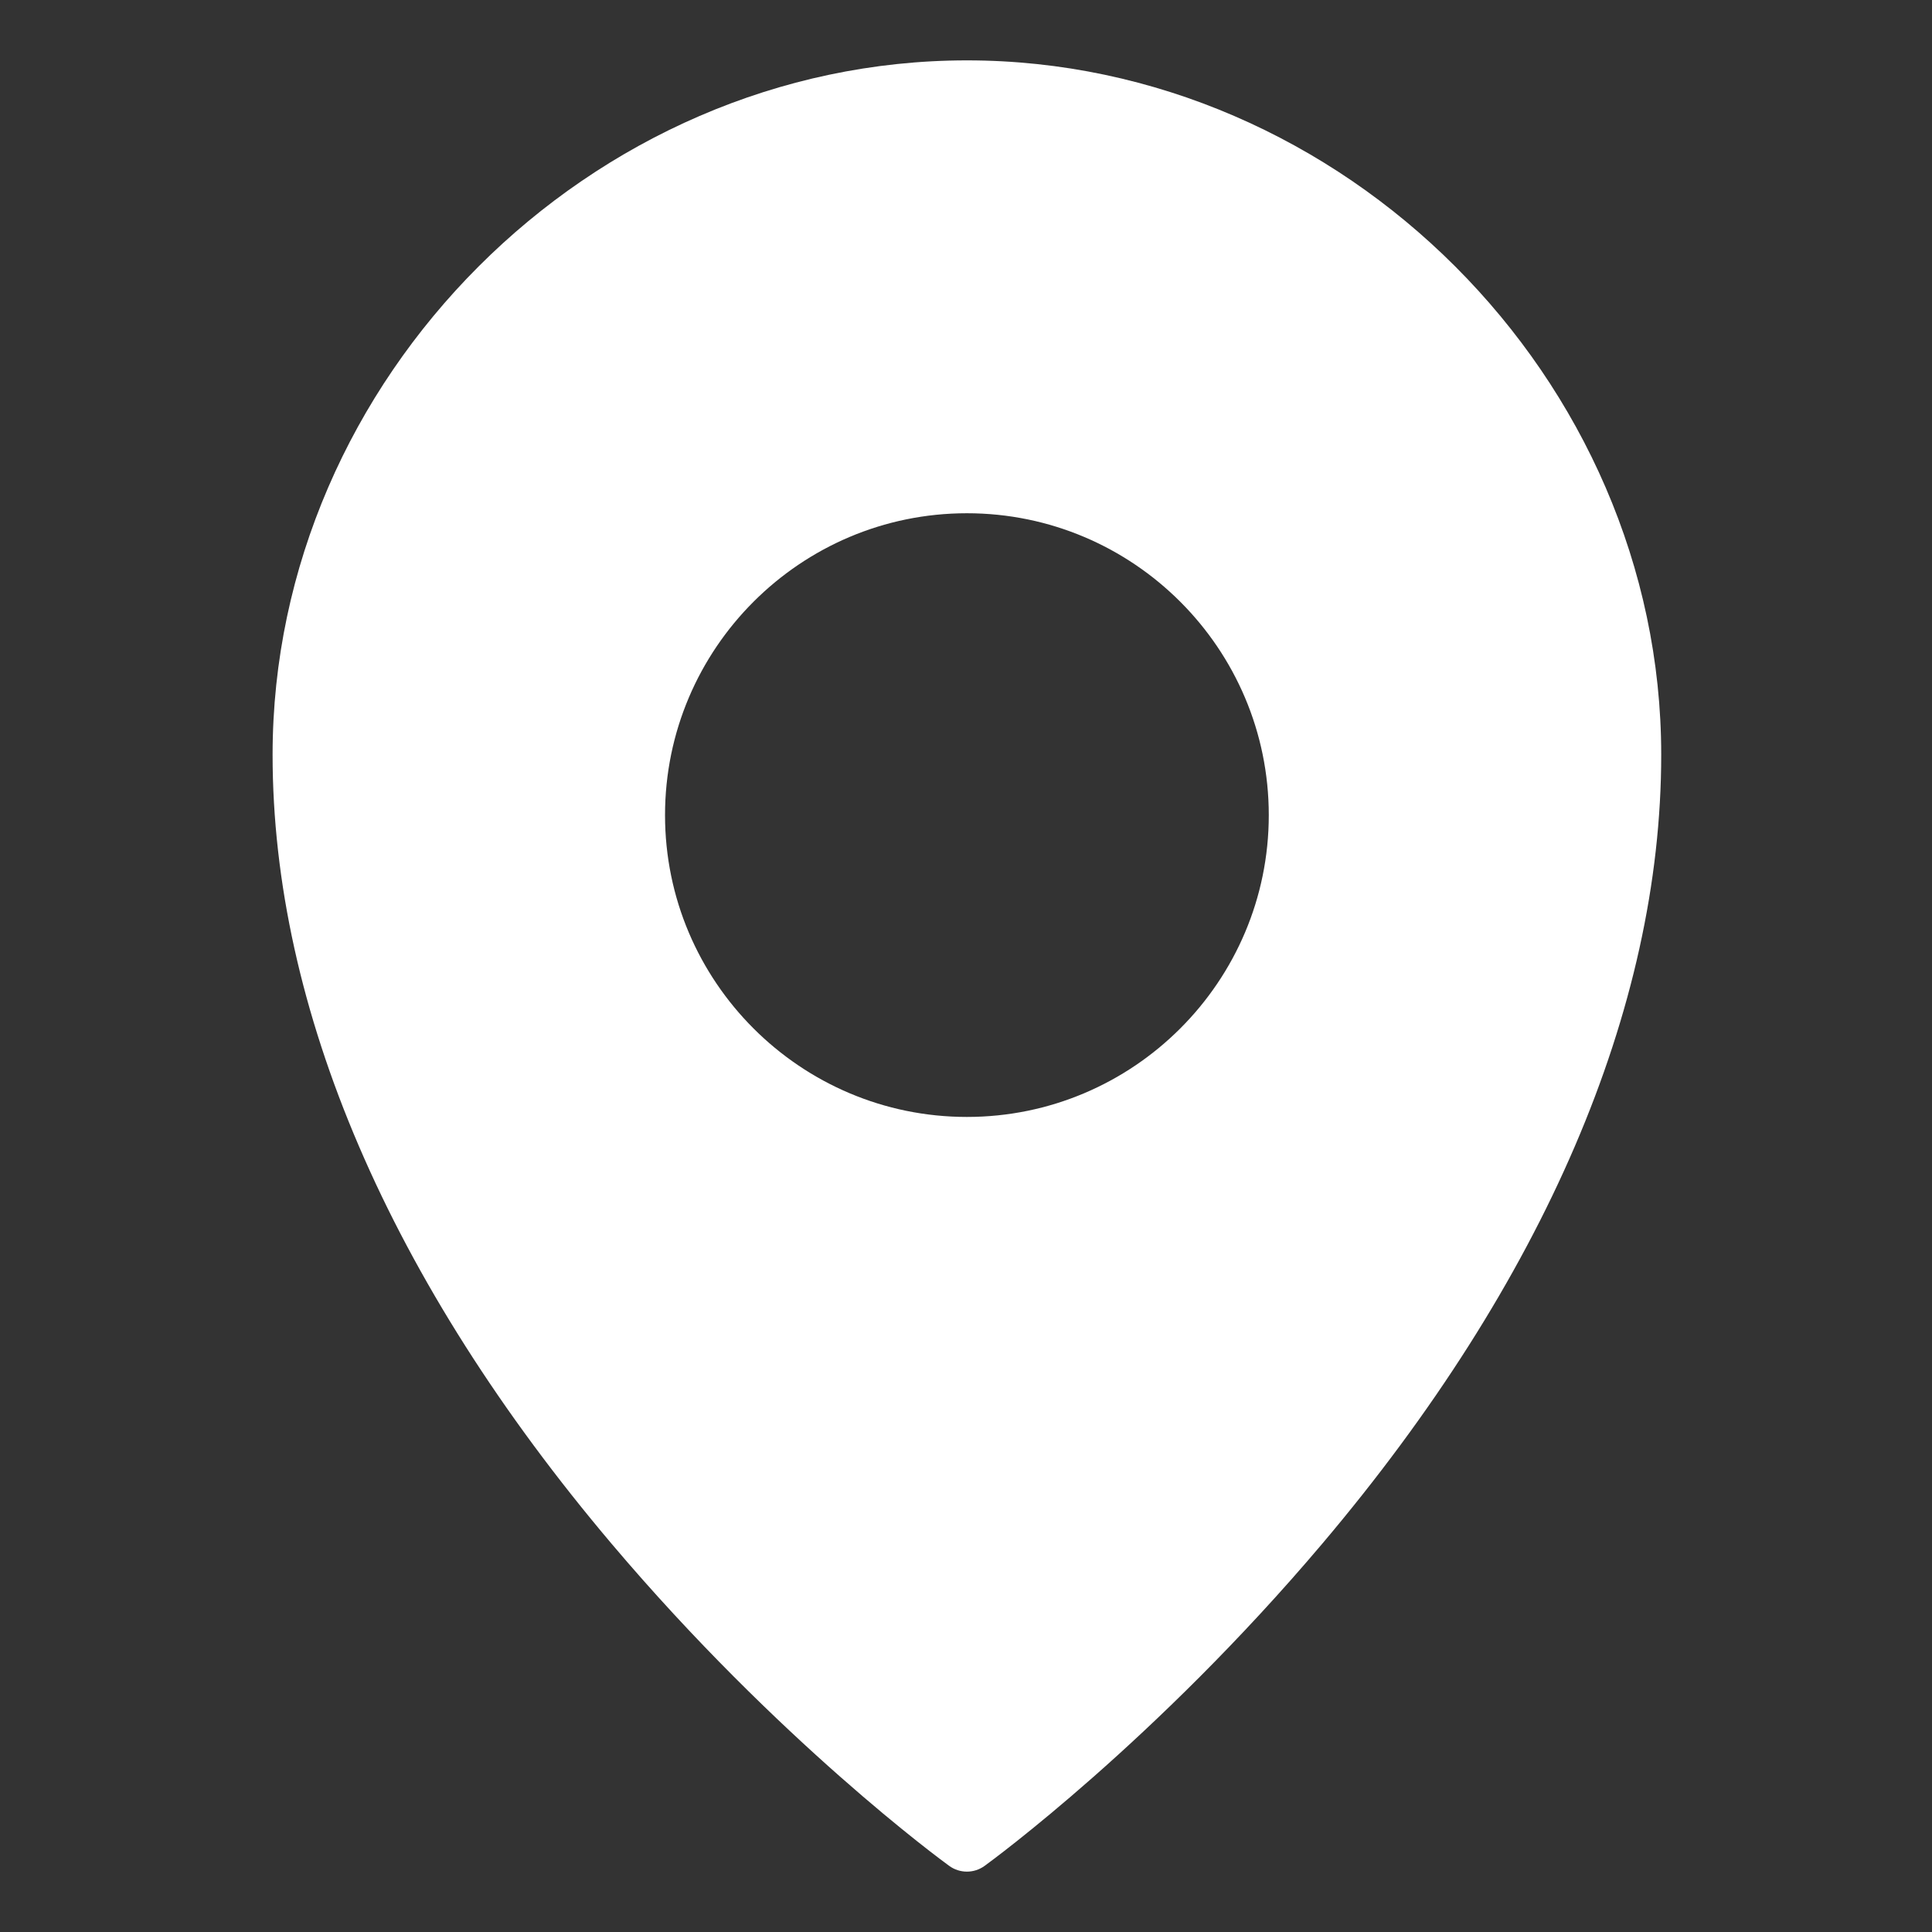 <?xml version="1.0" encoding="UTF-8"?>
<svg width="32px" height="32px" viewBox="0 0 32 32" version="1.1" xmlns="http://www.w3.org/2000/svg" xmlns:xlink="http://www.w3.org/1999/xlink">
    <rect x="0" y="0" width="32" height="32" fill="#333333" stroke="none"/>
    <!-- Generator: Sketch 55.2 (78181) - https://sketchapp.com -->
    <title>position</title>
    <desc>Created with Sketch.</desc>
    <g id="position" stroke="none" stroke-width="1" fill="none" fill-rule="evenodd">
        <path d="M16.015,18.5 C13.257,18.5 11.015,16.258 11.015,13.501 C11.015,10.743 13.257,8.501 16.015,8.501 C18.772,8.501 21.015,10.743 21.015,13.501 C21.015,16.258 18.772,18.5 16.015,18.5 M16.015,1 C9.781,1 4.515,6.268 4.515,12.501 C4.515,16.709 6.458,21.23 10.133,25.573 C12.89,28.832 15.607,30.822 15.721,30.904 C15.808,30.968 15.912,31 16.015,31 C16.118,31 16.222,30.968 16.309,30.904 C16.423,30.822 19.14,28.832 21.897,25.573 C25.572,21.23 27.515,16.709 27.515,12.501 C27.515,6.268 22.249,1 16.015,1" id="Fill-570" fill="#FFFFFF"></path>
    </g>
</svg>
